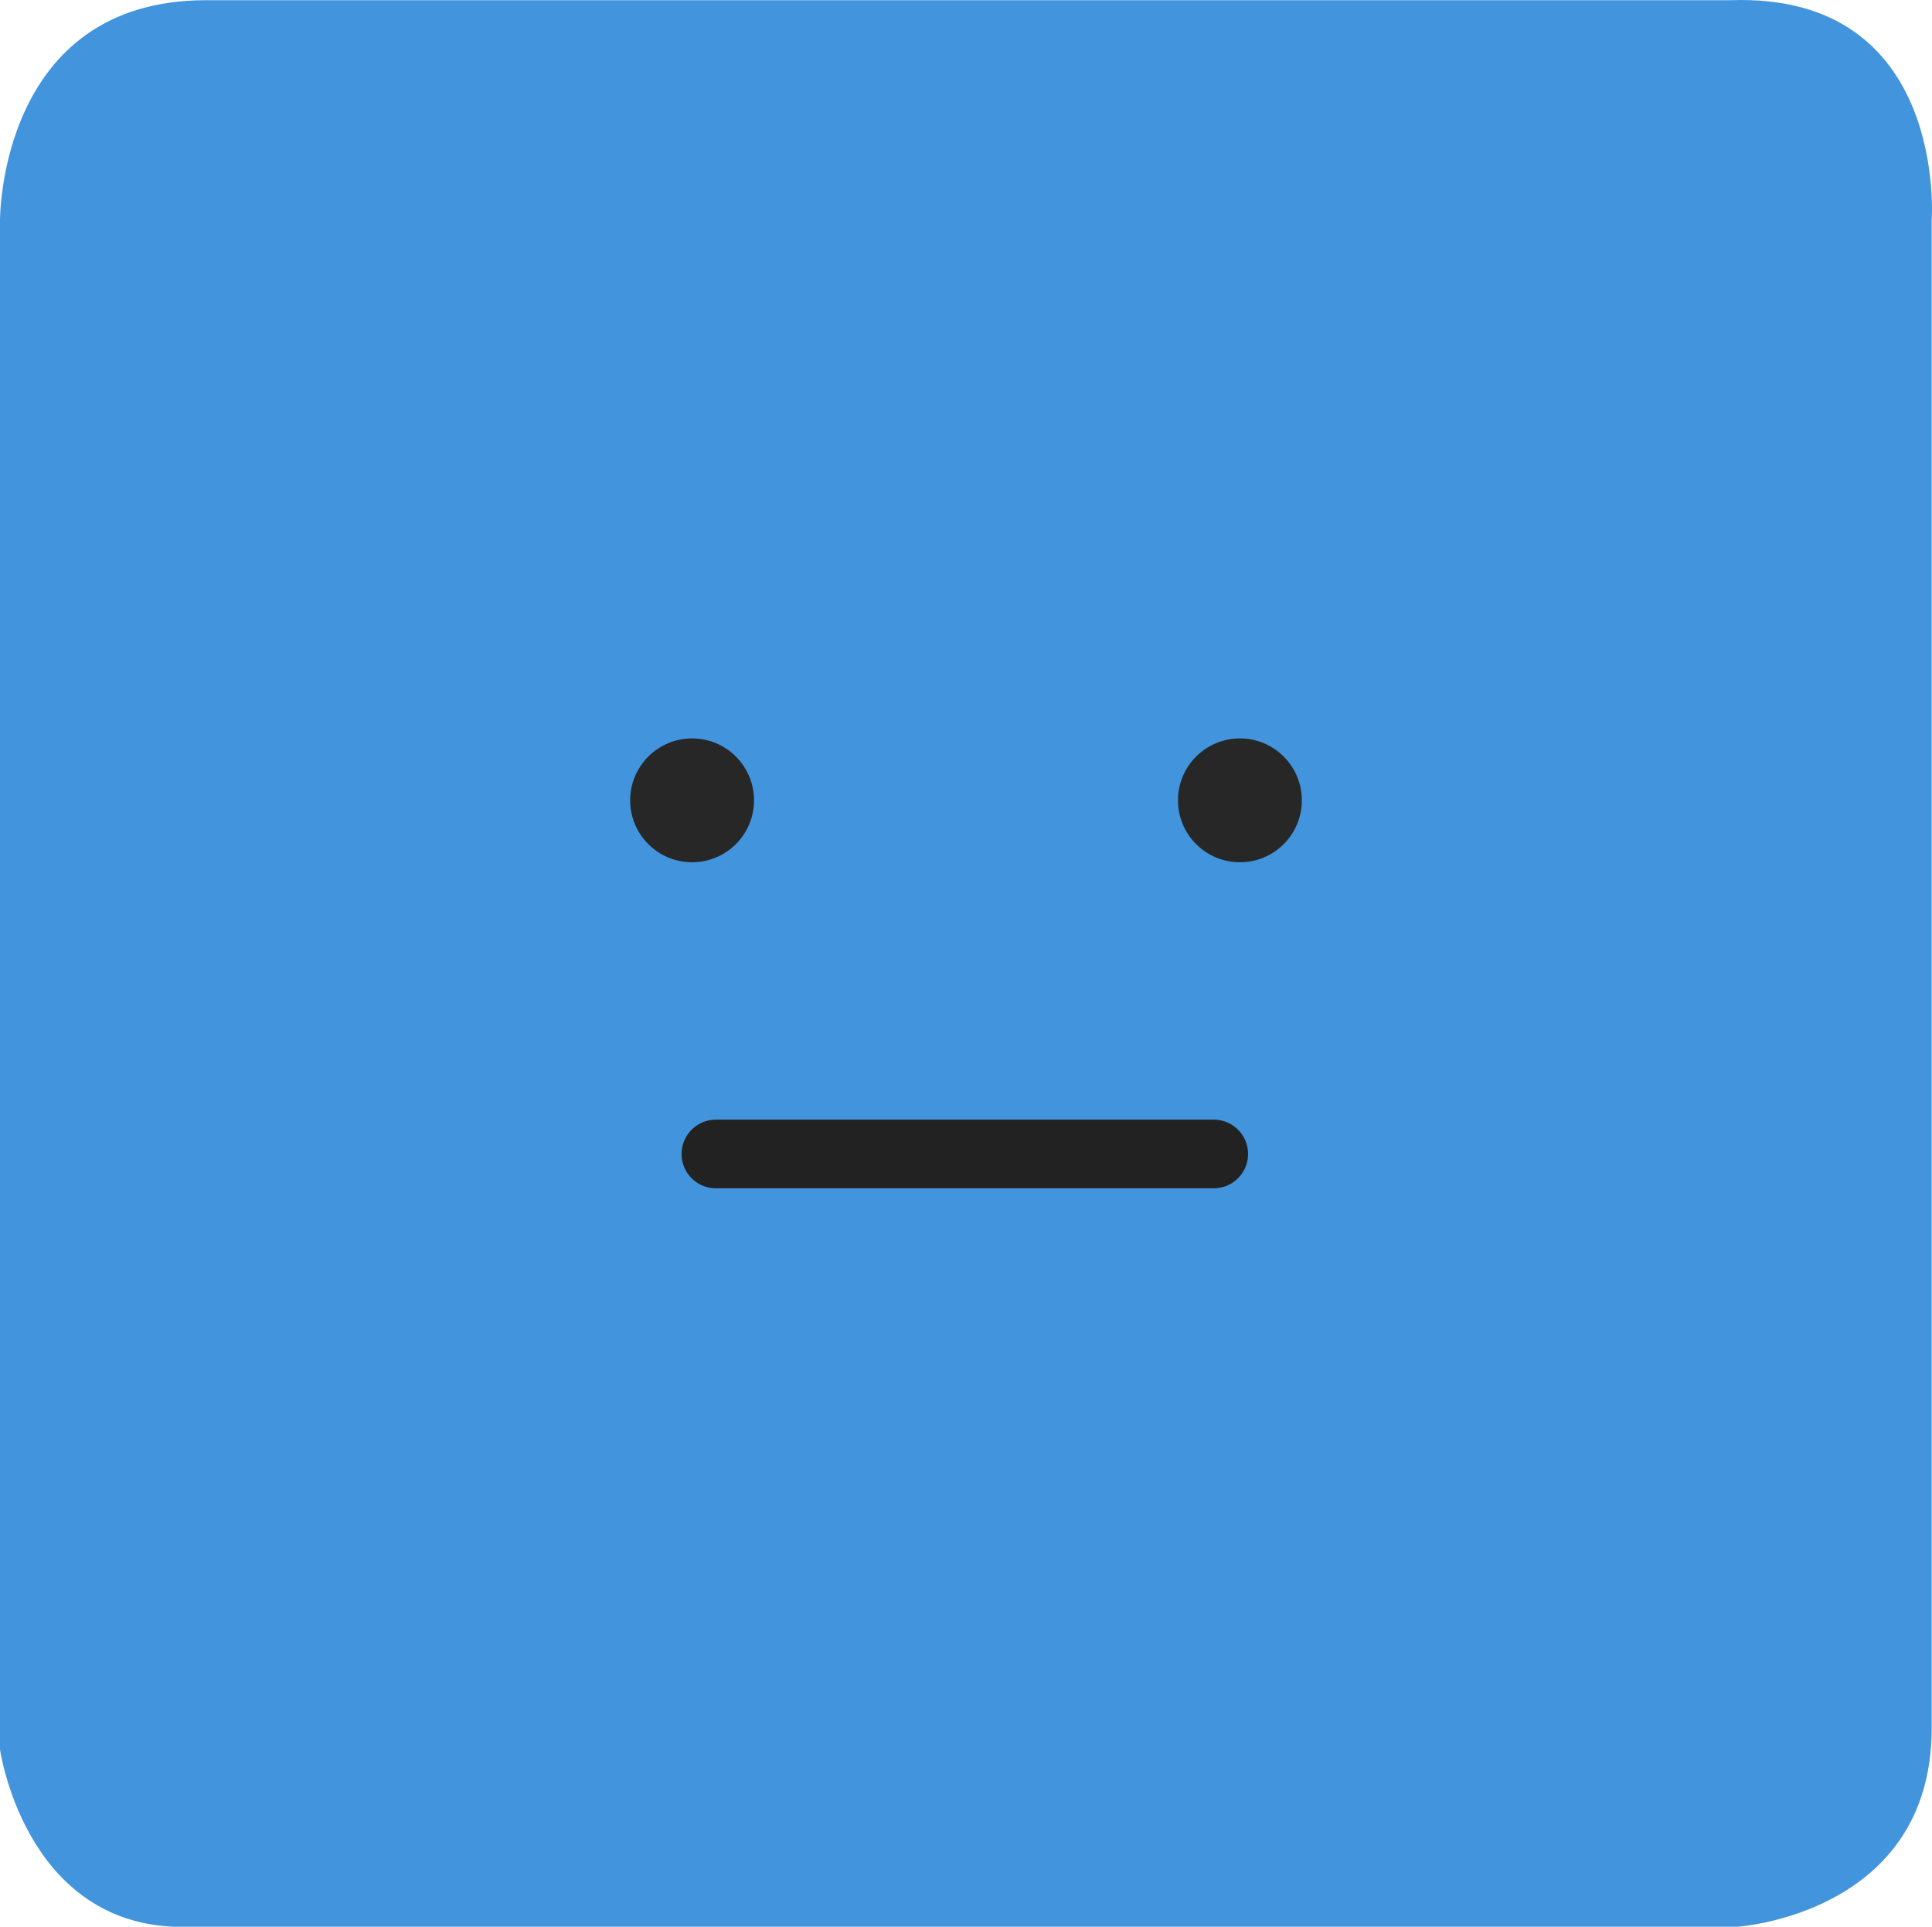 <svg xmlns="http://www.w3.org/2000/svg" xml:space="preserve" viewBox="0 0 106.313 106.042"><path fill="#4294dd" d="M696.068 808.51h83.887c11.993-.42 11.071 12.127 11.071 12.127V903.606c0 10.252-10.687 10.936-10.687 10.936h-86.104c-8.192-.4-9.505-9.761-9.505-9.761v-84.156s-.075-12.115 11.338-12.115z" style="mix-blend-mode:normal" transform="translate(-684.73 -808.499)"/><g transform="translate(-684.865 -810.482)"><circle cx="722.949" cy="854.531" r="3.408" fill="#272727"/><circle cx="753.094" cy="854.531" r="3.408" fill="#272727"/><path fill="none" stroke="#222" stroke-linecap="round" stroke-linejoin="round" stroke-width="3.78" d="M724.26 873.994h27.393"/></g></svg>